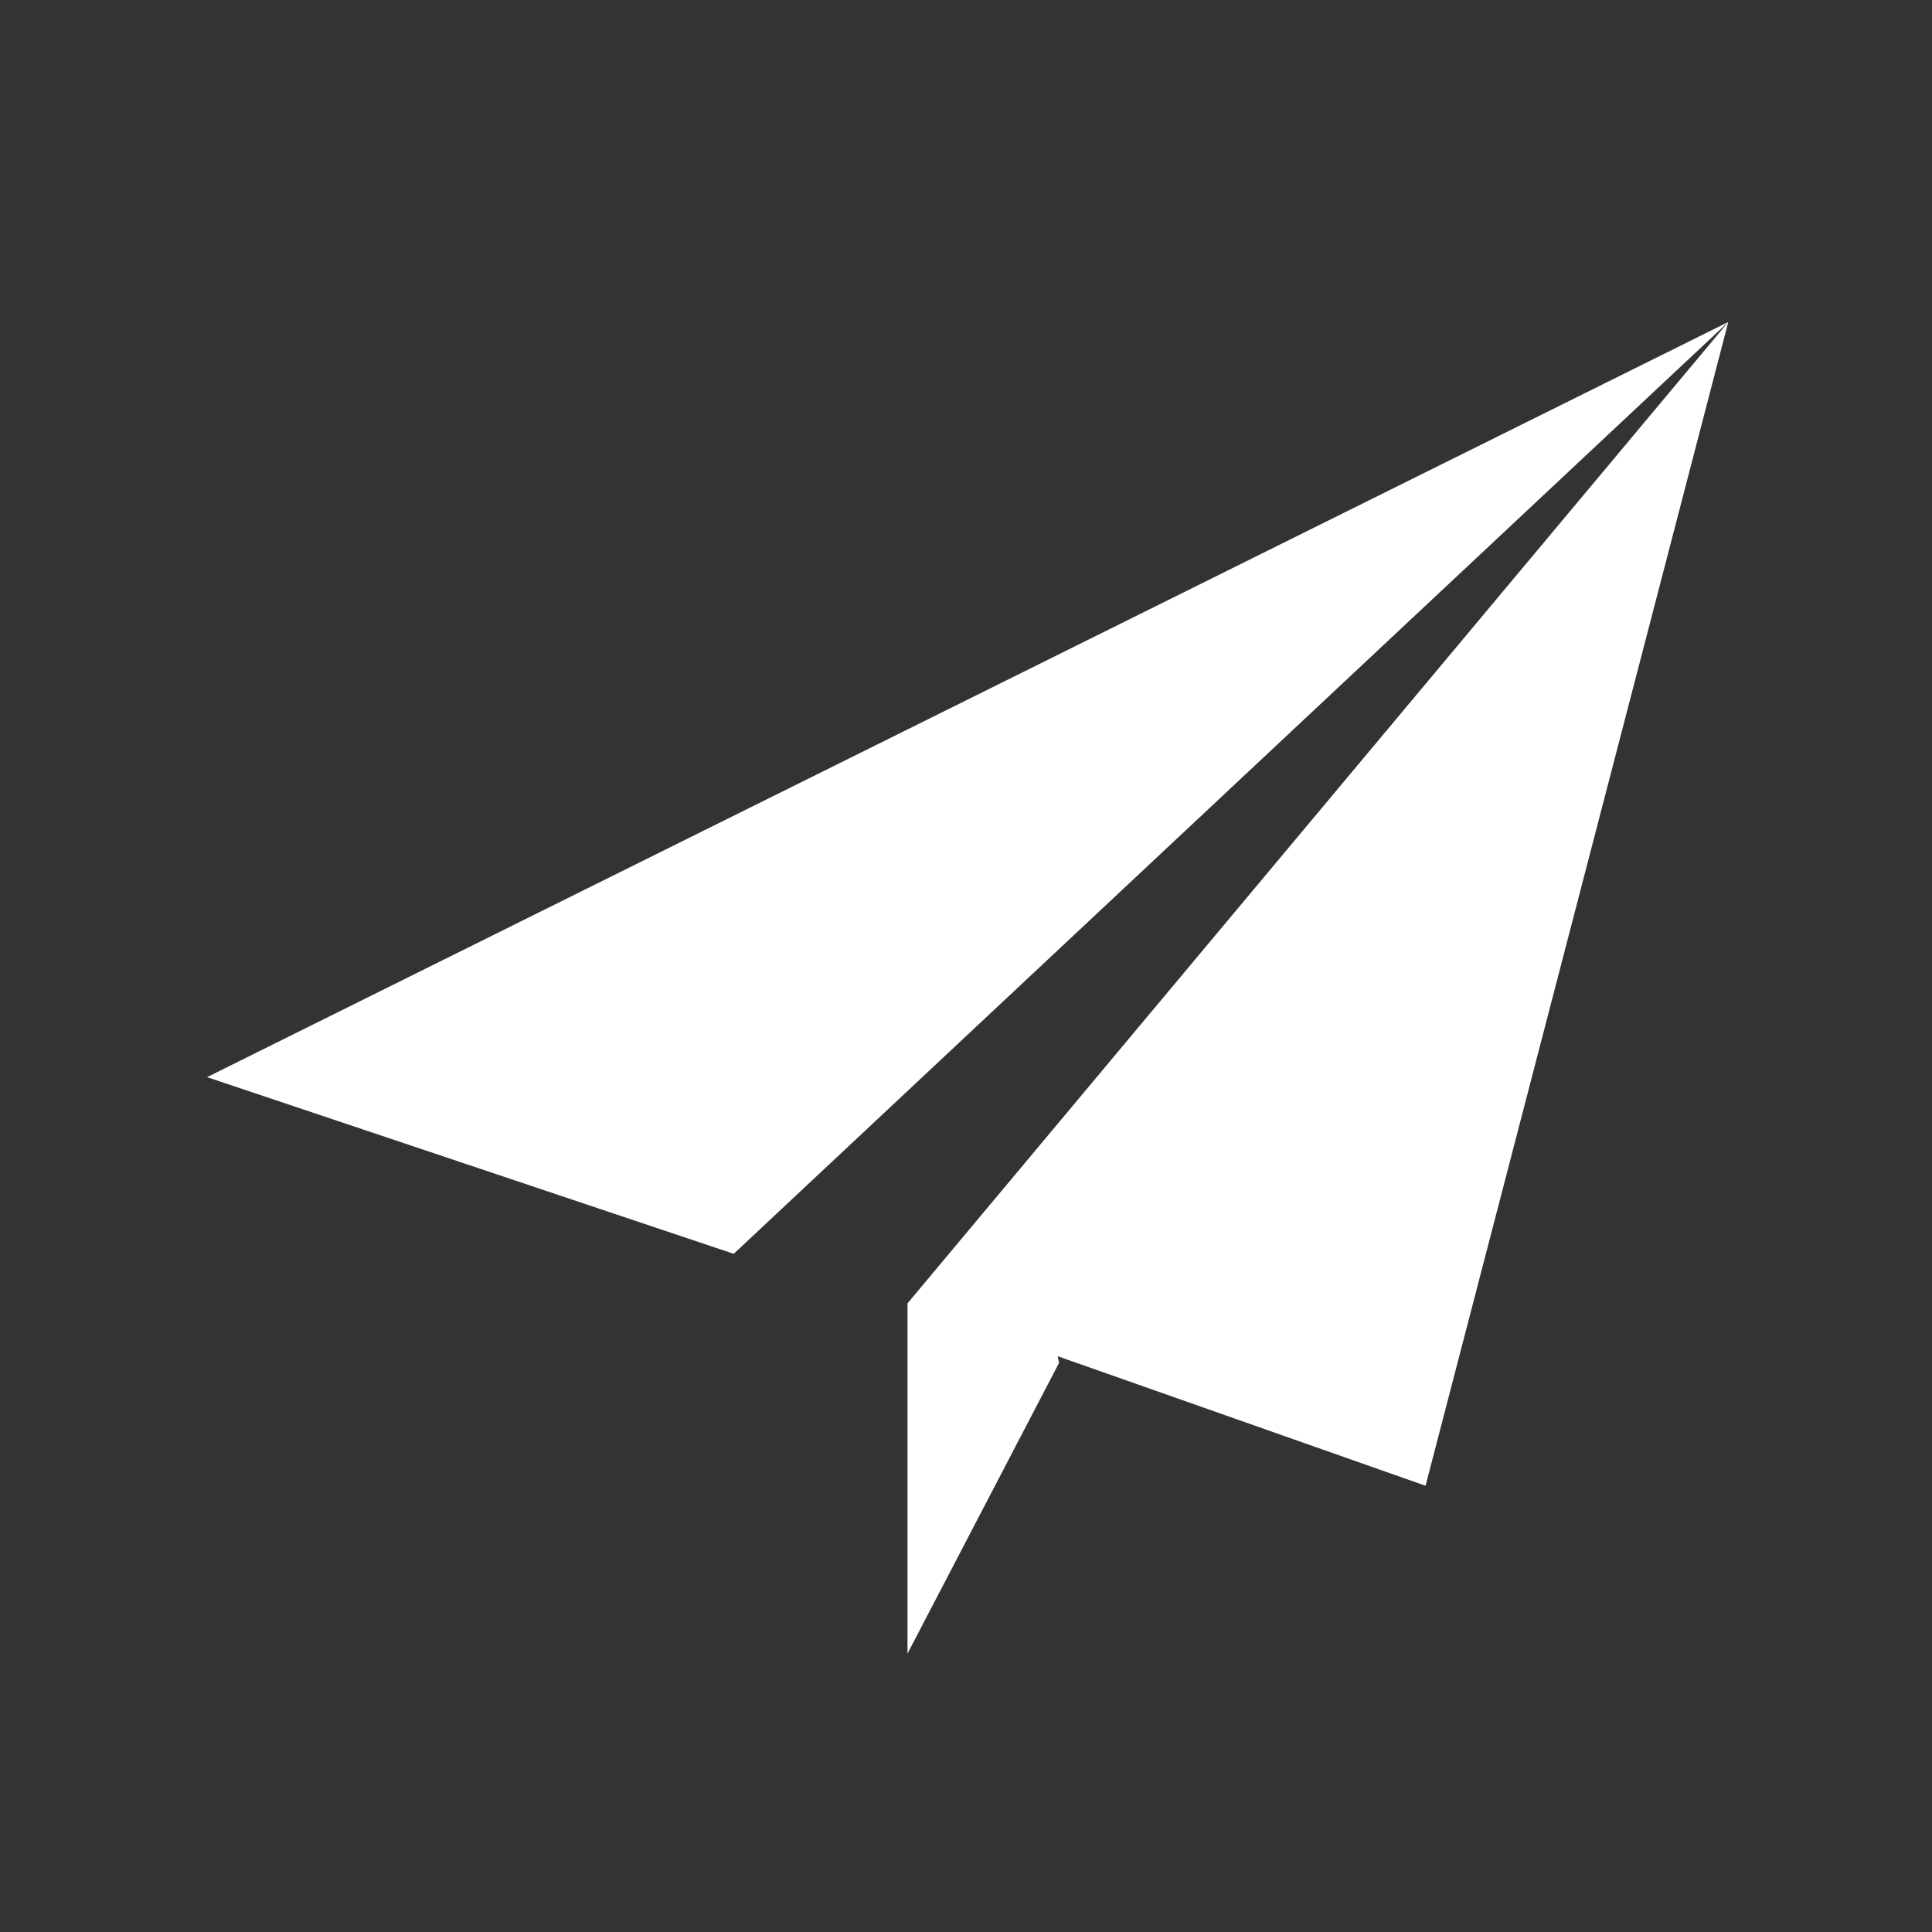 <?xml version="1.0" encoding="UTF-8" standalone="no"?>
<svg width="36px" height="36px" viewBox="0 0 36 36" version="1.1" xmlns="http://www.w3.org/2000/svg" xmlns:xlink="http://www.w3.org/1999/xlink">
    <rect x="0" y="0" width="36" height="36" fill="#333333" stroke="none"/>
    <!-- Generator: Sketch 39.1 (31720) - http://www.bohemiancoding.com/sketch -->
    <title>dock-tasks</title>
    <desc>Created with Sketch.</desc>
    <defs></defs>
    <g id="scrap" stroke="none" stroke-width="1" fill="none" fill-rule="evenodd">
        <g id="iconset" transform="translate(-1023, -52)" fill="#FFFFFF">
            <g id="dock-tasks" transform="translate(1026, 58)">
                <path d="M10.672,17.363 L29.204,-7.10542736e-15 L0.858,14.071 L10.672,17.363 L10.672,17.363 Z M29.204,-7.10542736e-15 L13.91,18.286 L13.91,24.812 L16.734,19.395 L16.708,19.271 L23.563,21.685 L29.204,-7.10542736e-15 L29.204,-7.10542736e-15 Z"></path>
            </g>
        </g>
    </g>
</svg>